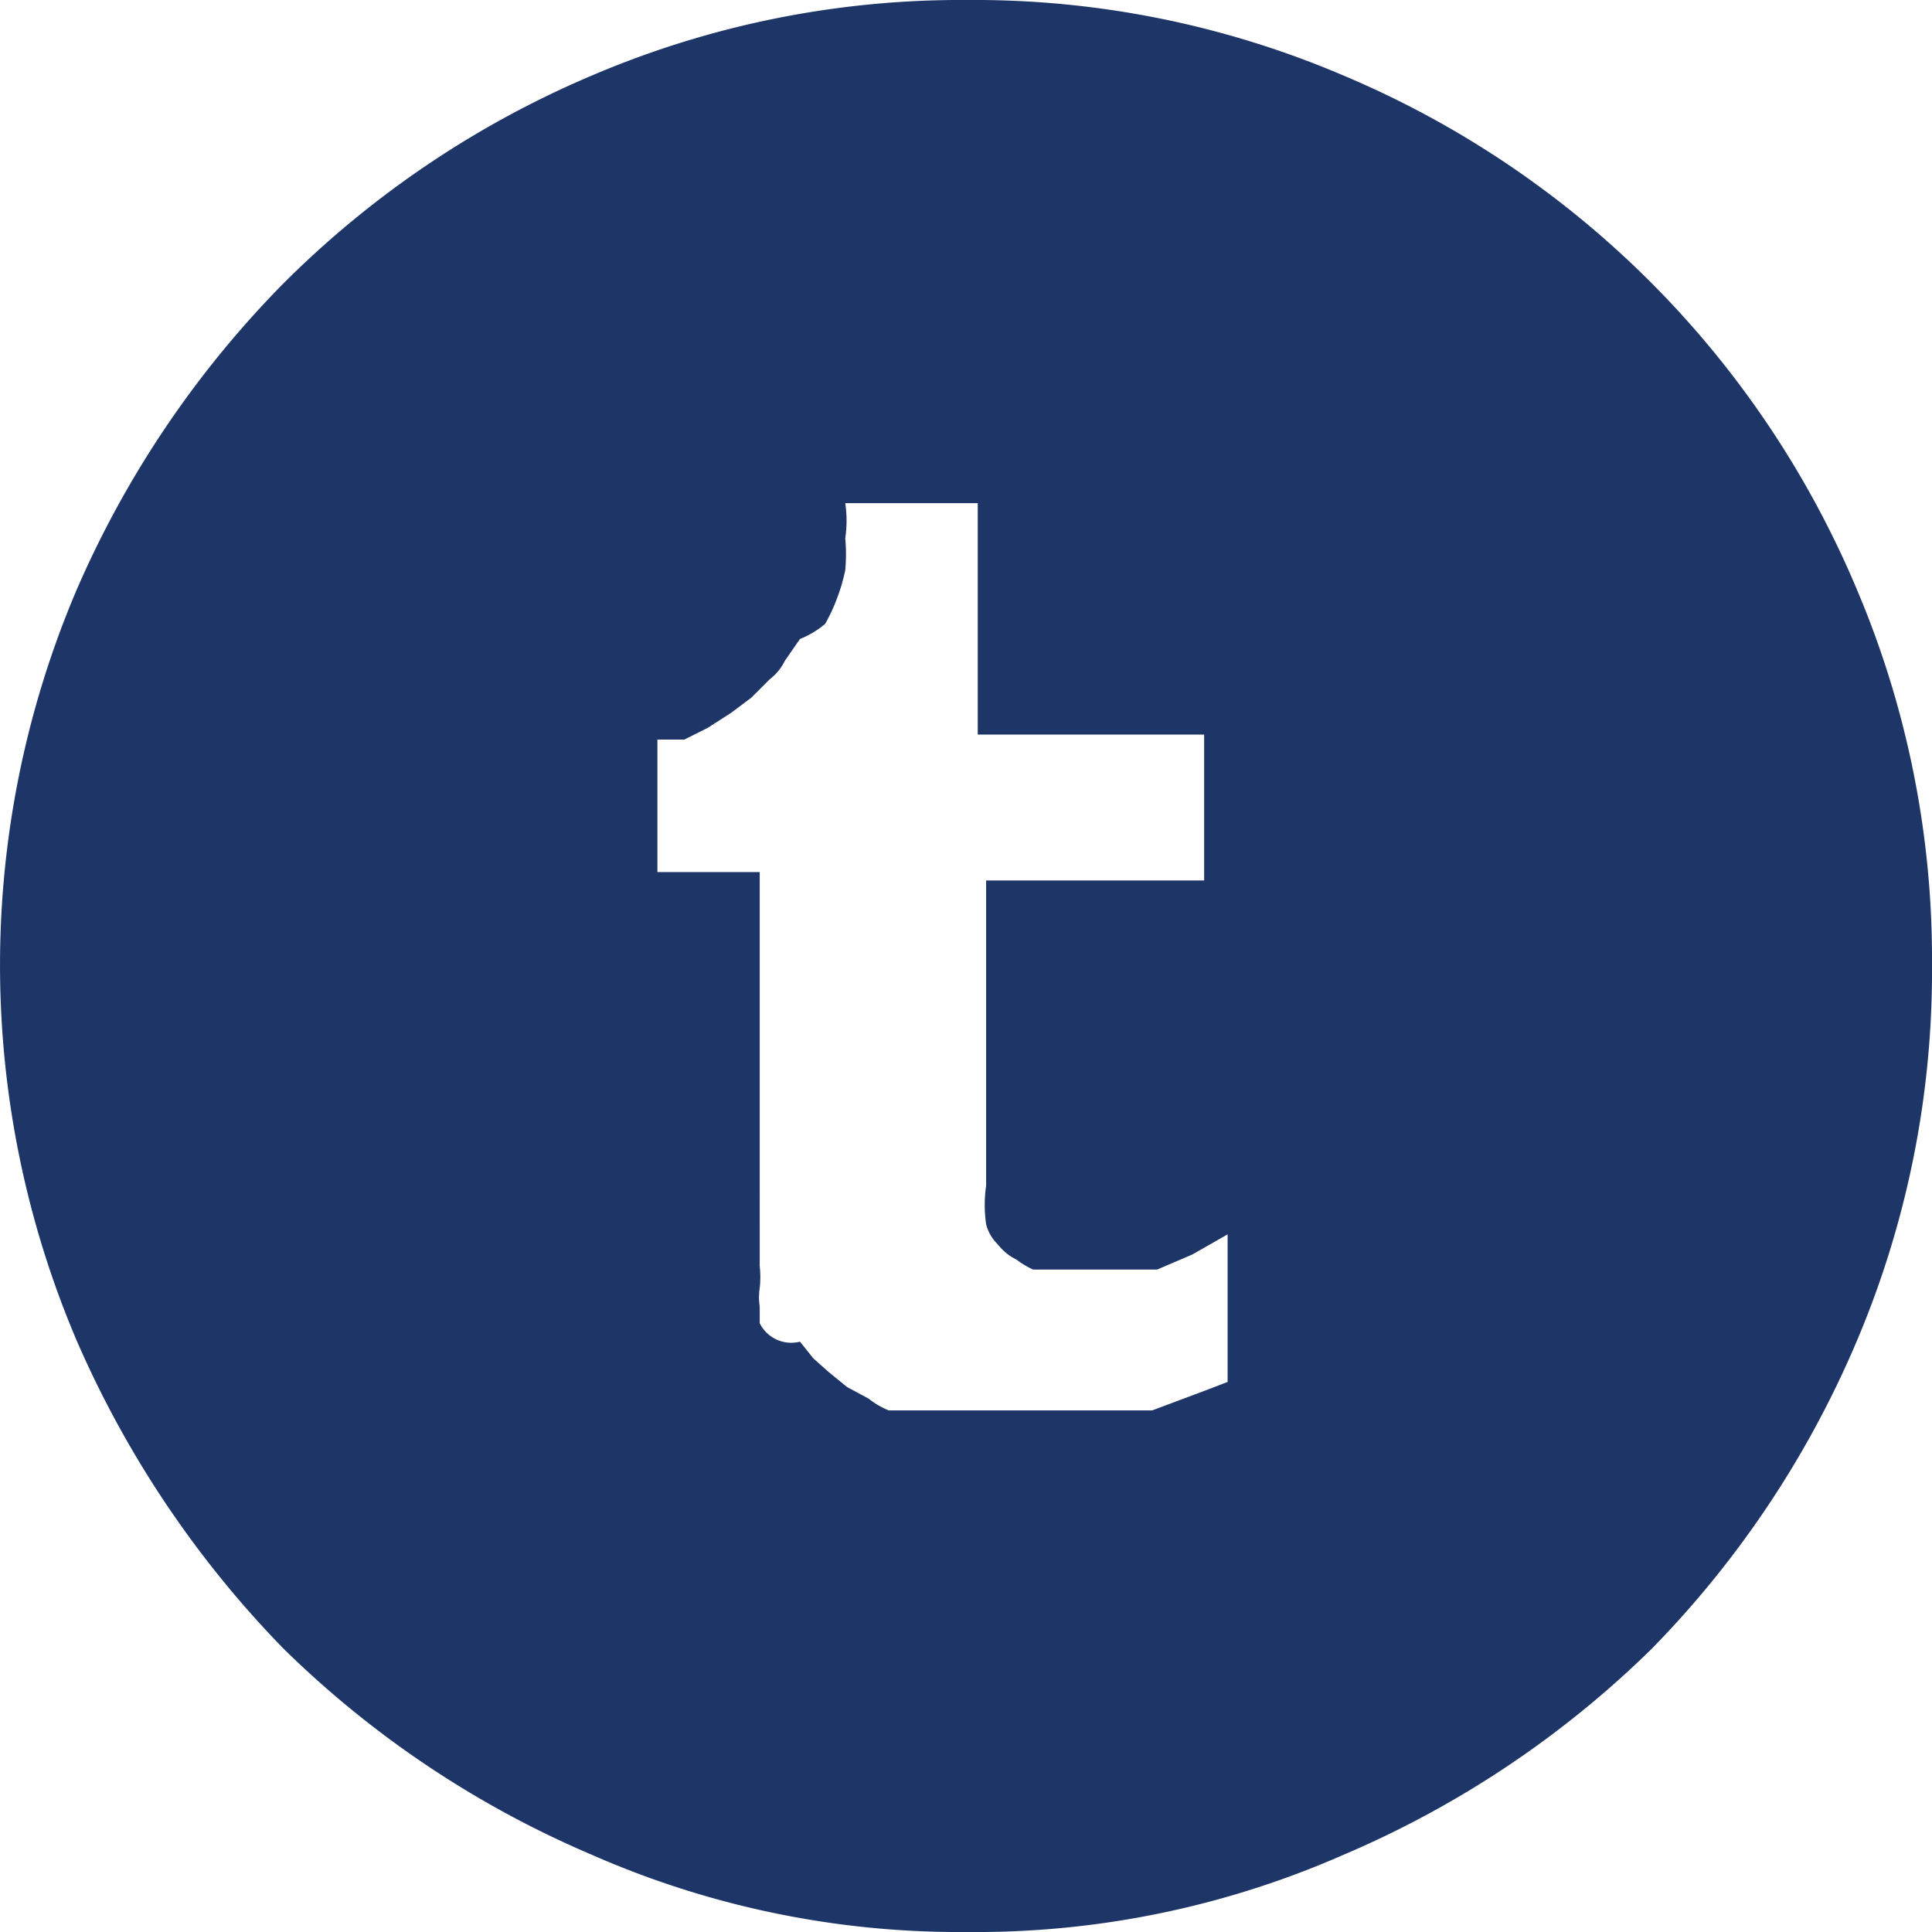 <?xml version="1.0" encoding="iso-8859-1"?>
<!-- Generator: Adobe Illustrator 16.0.0, SVG Export Plug-In . SVG Version: 6.00 Build 0)  -->
<!DOCTYPE svg PUBLIC "-//W3C//DTD SVG 1.1//EN" "http://www.w3.org/Graphics/SVG/1.1/DTD/svg11.dtd">
<svg xmlns="http://www.w3.org/2000/svg" width="11.52" height="11.52" viewBox="0 0 11.52 11.52">
  <defs>
    <style>
      .a {
        fill: #1d3567;
      }
    </style>
  </defs>
  <title>Tumblr</title>
  <path class="a" d="M6,0A5.6,5.6,0,0,1,8.24.45,5.73,5.73,0,0,1,11.3,3.51a5.64,5.64,0,0,1,.45,2.24A5.65,5.65,0,0,1,11.3,8a5.92,5.92,0,0,1-1.22,1.83,5.94,5.94,0,0,1-1.84,1.23A5.44,5.44,0,0,1,6,11.52a5.44,5.44,0,0,1-2.24-.46A5.94,5.94,0,0,1,1.92,9.83,6.13,6.13,0,0,1,.69,8a5.71,5.71,0,0,1,0-4.49A6,6,0,0,1,1.92,1.69,5.8,5.8,0,0,1,3.76.45,5.6,5.6,0,0,1,6,0ZM7.55,8.24V7.36l-.21.12-.21.09-.2,0-.22,0H6.6l-.11,0-.1,0a.53.53,0,0,1-.1-.06.31.31,0,0,1-.11-.09.25.25,0,0,1-.07-.12.8.8,0,0,1,0-.23c0-.1,0-.24,0-.4V5.25h1.3V4.38H6.06V3H5.27a.71.71,0,0,1,0,.21,1.05,1.05,0,0,1,0,.19,1.09,1.09,0,0,1-.05.17,1,1,0,0,1-.07.15A.54.54,0,0,1,5,3.81l-.09.13a.31.31,0,0,1-.09.11l-.11.11-.12.09-.14.09-.14.07-.16,0v.79h.61V7.39c0,.06,0,.11,0,.16a.59.59,0,0,1,0,.13.36.36,0,0,0,0,.11s0,.07,0,.1A.21.21,0,0,0,5,8l.08.1.09.08.11.09.13.07a.47.47,0,0,0,.12.07l.13,0,.16,0,.16,0,.17,0h.51l.15,0,.14,0,.15,0,.16-.06.16-.06Z" transform="translate(-0.23)"/>
</svg>
